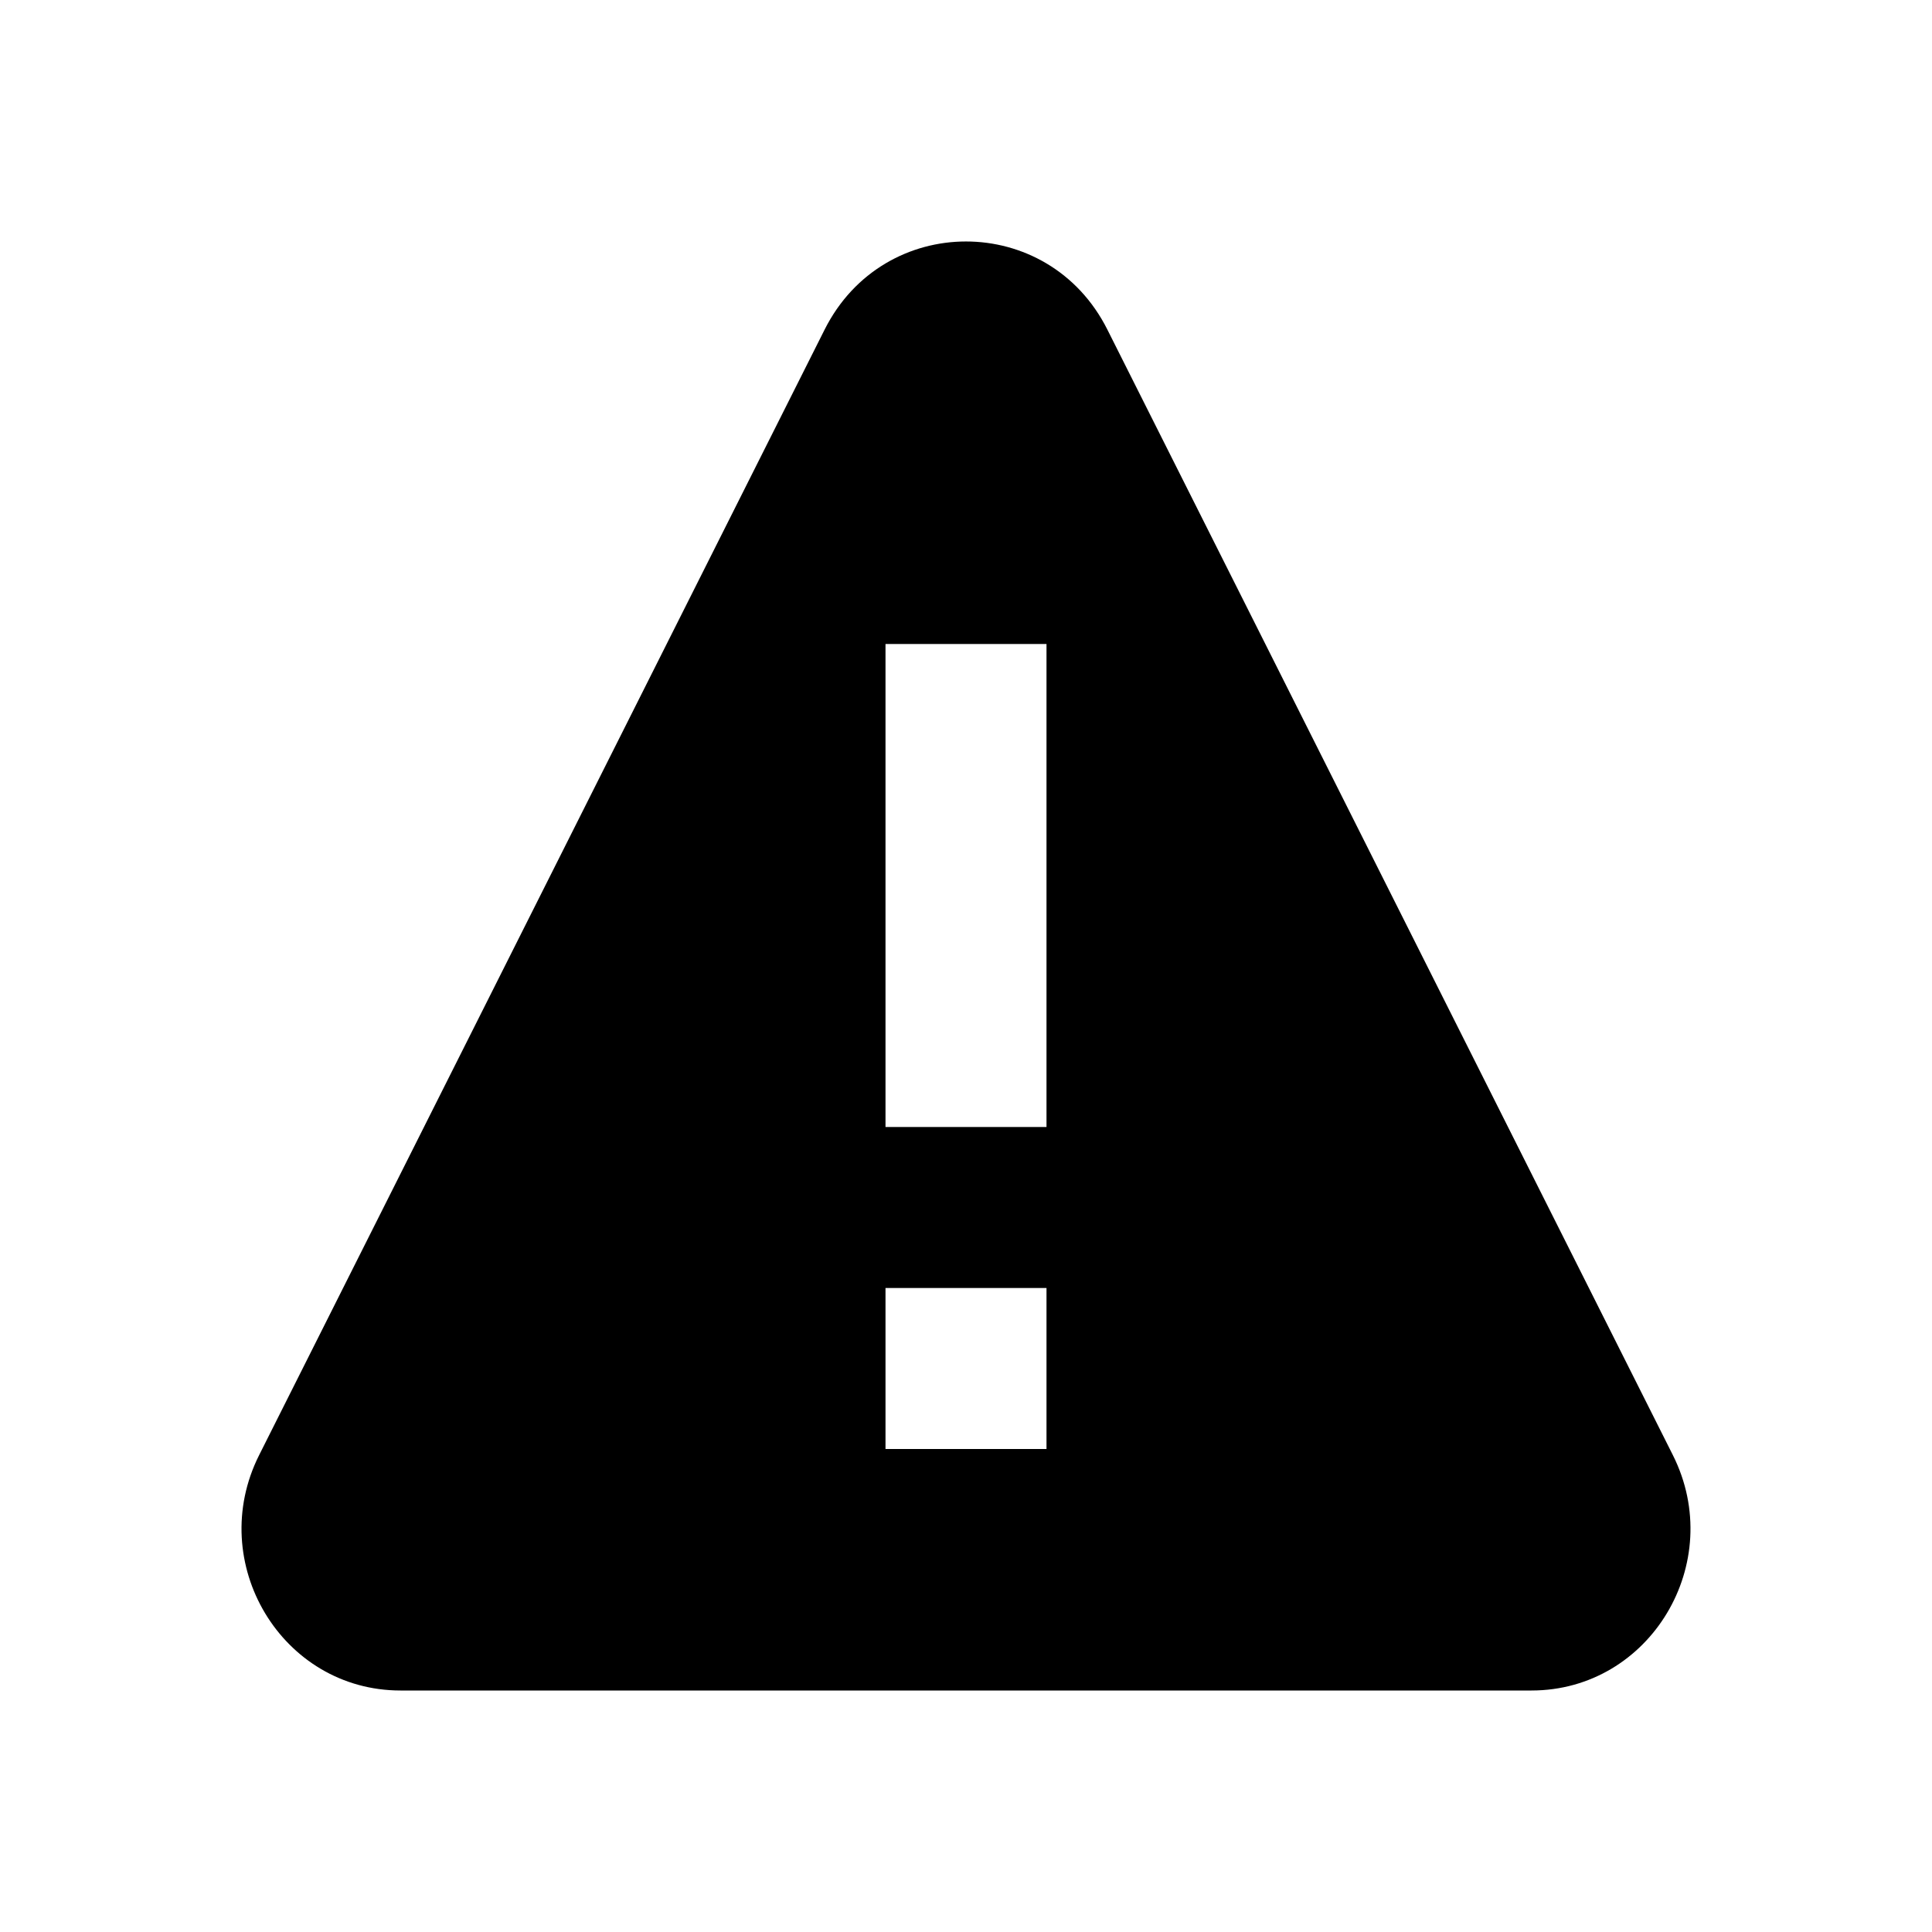 <svg width="24" height="24" viewBox="0 0 24 24" fill="none" xmlns="http://www.w3.org/2000/svg">
<path fill-rule="evenodd" clip-rule="evenodd" d="M13.756 4.094C13.023 2.635 10.977 2.635 10.244 4.094L3.219 18.076C2.548 19.413 3.501 21 4.975 21H19.025C20.499 21 21.452 19.413 20.781 18.076L13.756 4.094ZM11 14V8H13V14H11ZM11 18V16H13V18H11Z" fill="black"/>
</svg>
